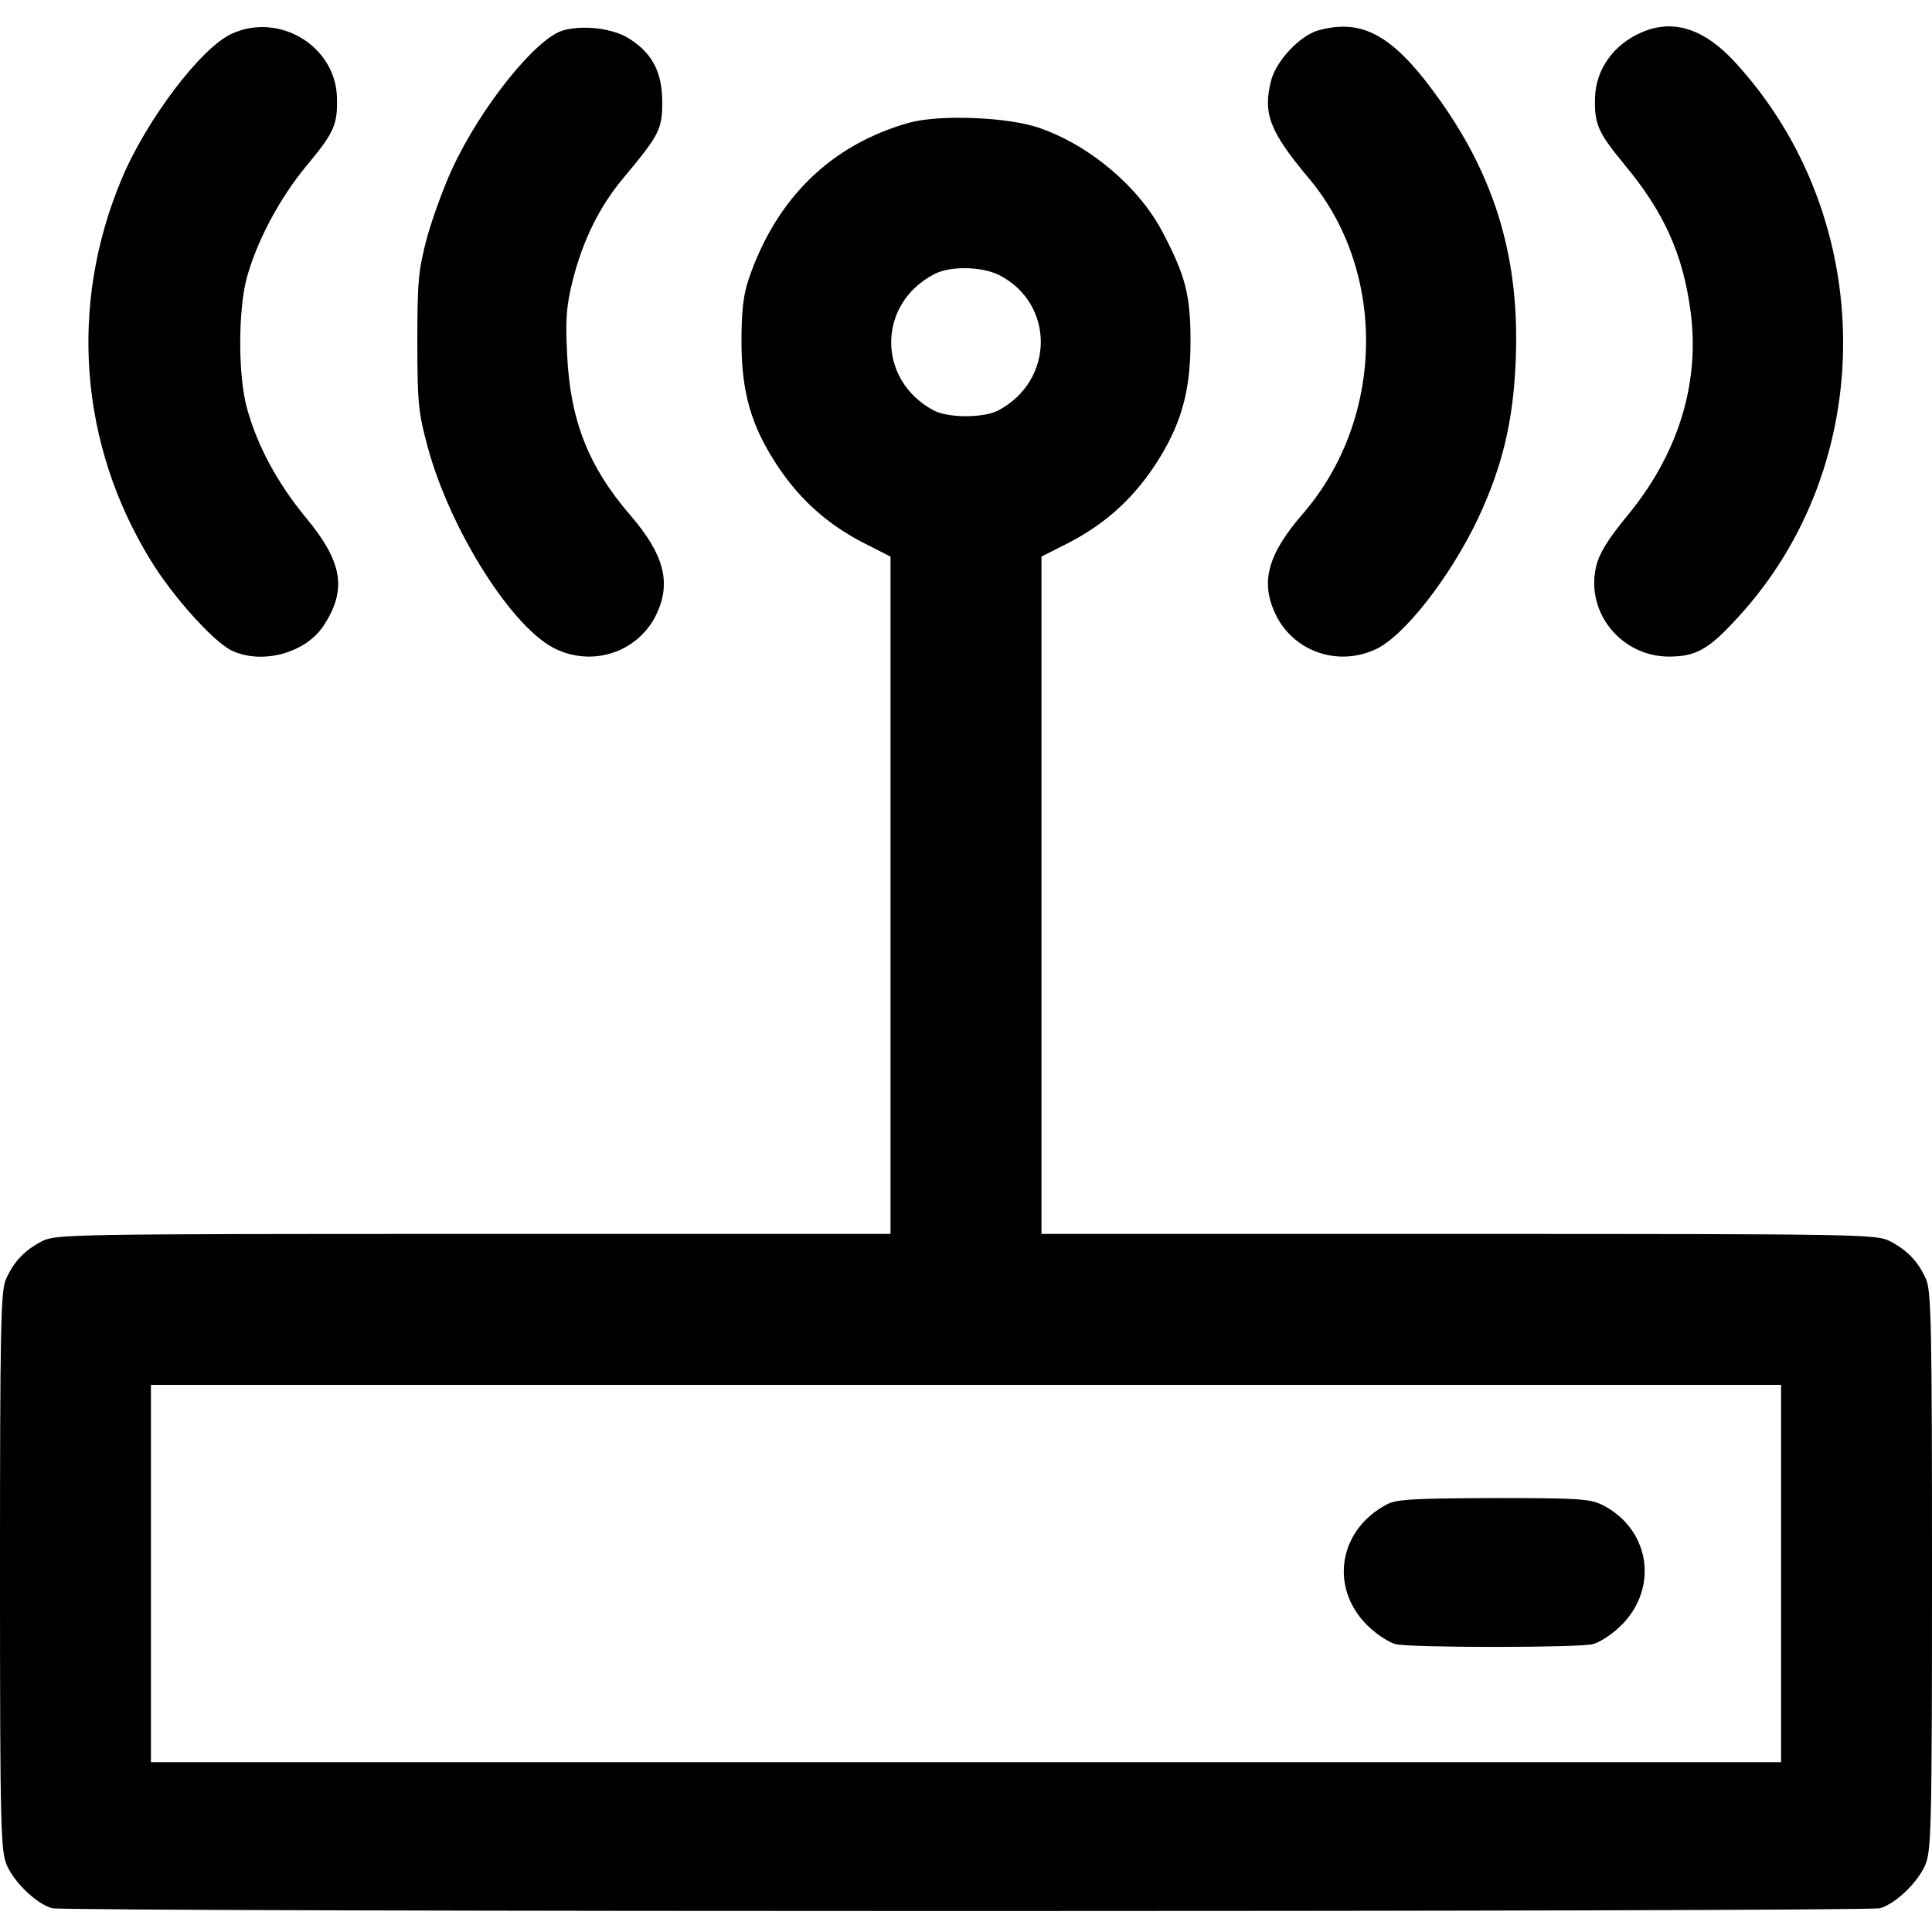 <?xml version="1.0" standalone="no"?>
<!DOCTYPE svg PUBLIC "-//W3C//DTD SVG 20010904//EN"
 "http://www.w3.org/TR/2001/REC-SVG-20010904/DTD/svg10.dtd">
<svg version="1.0" xmlns="http://www.w3.org/2000/svg"
 width="512pt" height="512pt" viewBox="0 0 512 512"
 preserveAspectRatio="xMidYMid meet">

<g transform="translate(0,512) scale(0.1,-0.1)"
fill="#000000" stroke="none">
<path d="M615 5031 c-81 -36 -226 -227 -292 -384 -141 -334 -113 -705 77
-1013 58 -95 166 -215 214 -238 80 -38 195 -7 243 65 63 96 52 169 -47 288
-75 91 -129 191 -156 291 -23 86 -23 252 -1 340 26 98 88 216 162 304 70 84
80 106 78 177 -3 136 -152 227 -278 170z"/>
<path d="M1491 5039 c-72 -22 -217 -203 -292 -365 -22 -47 -52 -129 -67 -182
-23 -88 -26 -114 -26 -277 0 -163 3 -189 27 -278 60 -223 227 -486 342 -538
102 -47 220 -4 266 96 38 83 18 157 -71 260 -111 129 -159 252 -167 425 -5 96
-2 129 15 198 27 106 71 195 133 269 96 115 104 130 104 202 0 78 -25 128 -85
167 -43 29 -125 39 -179 23z"/>
<path d="M3492 5039 c-47 -14 -109 -79 -123 -131 -23 -88 -5 -136 100 -261
207 -247 201 -636 -15 -887 -94 -108 -114 -181 -75 -265 46 -100 164 -143 266
-96 75 34 197 190 271 345 66 140 95 262 101 426 10 260 -52 473 -198 680
-124 176 -207 223 -327 189z"/>
<path d="M4350 5034 c-74 -32 -121 -98 -123 -173 -2 -70 8 -92 77 -176 106
-127 156 -239 176 -389 26 -192 -33 -382 -171 -547 -49 -60 -71 -96 -79 -130
-29 -121 66 -239 193 -239 71 0 105 19 180 101 377 406 375 1060 -4 1473 -82
90 -165 117 -249 80z"/>
<path d="M2410 4795 c-207 -58 -353 -200 -426 -415 -14 -41 -19 -84 -19 -165
0 -136 26 -225 97 -332 60 -89 131 -152 225 -201 l73 -37 0 -897 0 -898 -1105
0 c-1067 0 -1107 -1 -1143 -19 -47 -24 -77 -56 -97 -103 -13 -33 -15 -132 -15
-775 0 -692 2 -740 19 -778 21 -46 79 -101 119 -112 35 -10 4809 -10 4844 0
40 11 98 66 119 112 17 38 19 86 19 778 0 643 -2 742 -15 775 -20 47 -50 79
-97 103 -36 18 -76 19 -1143 19 l-1105 0 0 898 0 897 73 37 c94 49 165 112
225 201 71 107 97 196 97 332 0 122 -13 173 -72 286 -62 121 -192 232 -326
279 -82 30 -266 37 -347 15z m238 -404 c148 -76 147 -280 -3 -359 -39 -20
-131 -20 -170 0 -151 80 -151 282 0 361 42 23 127 21 173 -2z m2072 -3441 l0
-500 -2160 0 -2160 0 0 500 0 500 2160 0 2160 0 0 -500z"/>
<path d="M3675 1133 c-133 -70 -153 -232 -41 -330 20 -18 49 -36 64 -40 35
-10 489 -10 524 0 15 4 44 22 64 40 111 97 92 261 -38 328 -34 17 -61 19 -290
19 -211 -1 -258 -3 -283 -17z"/>
</g>
</svg>
